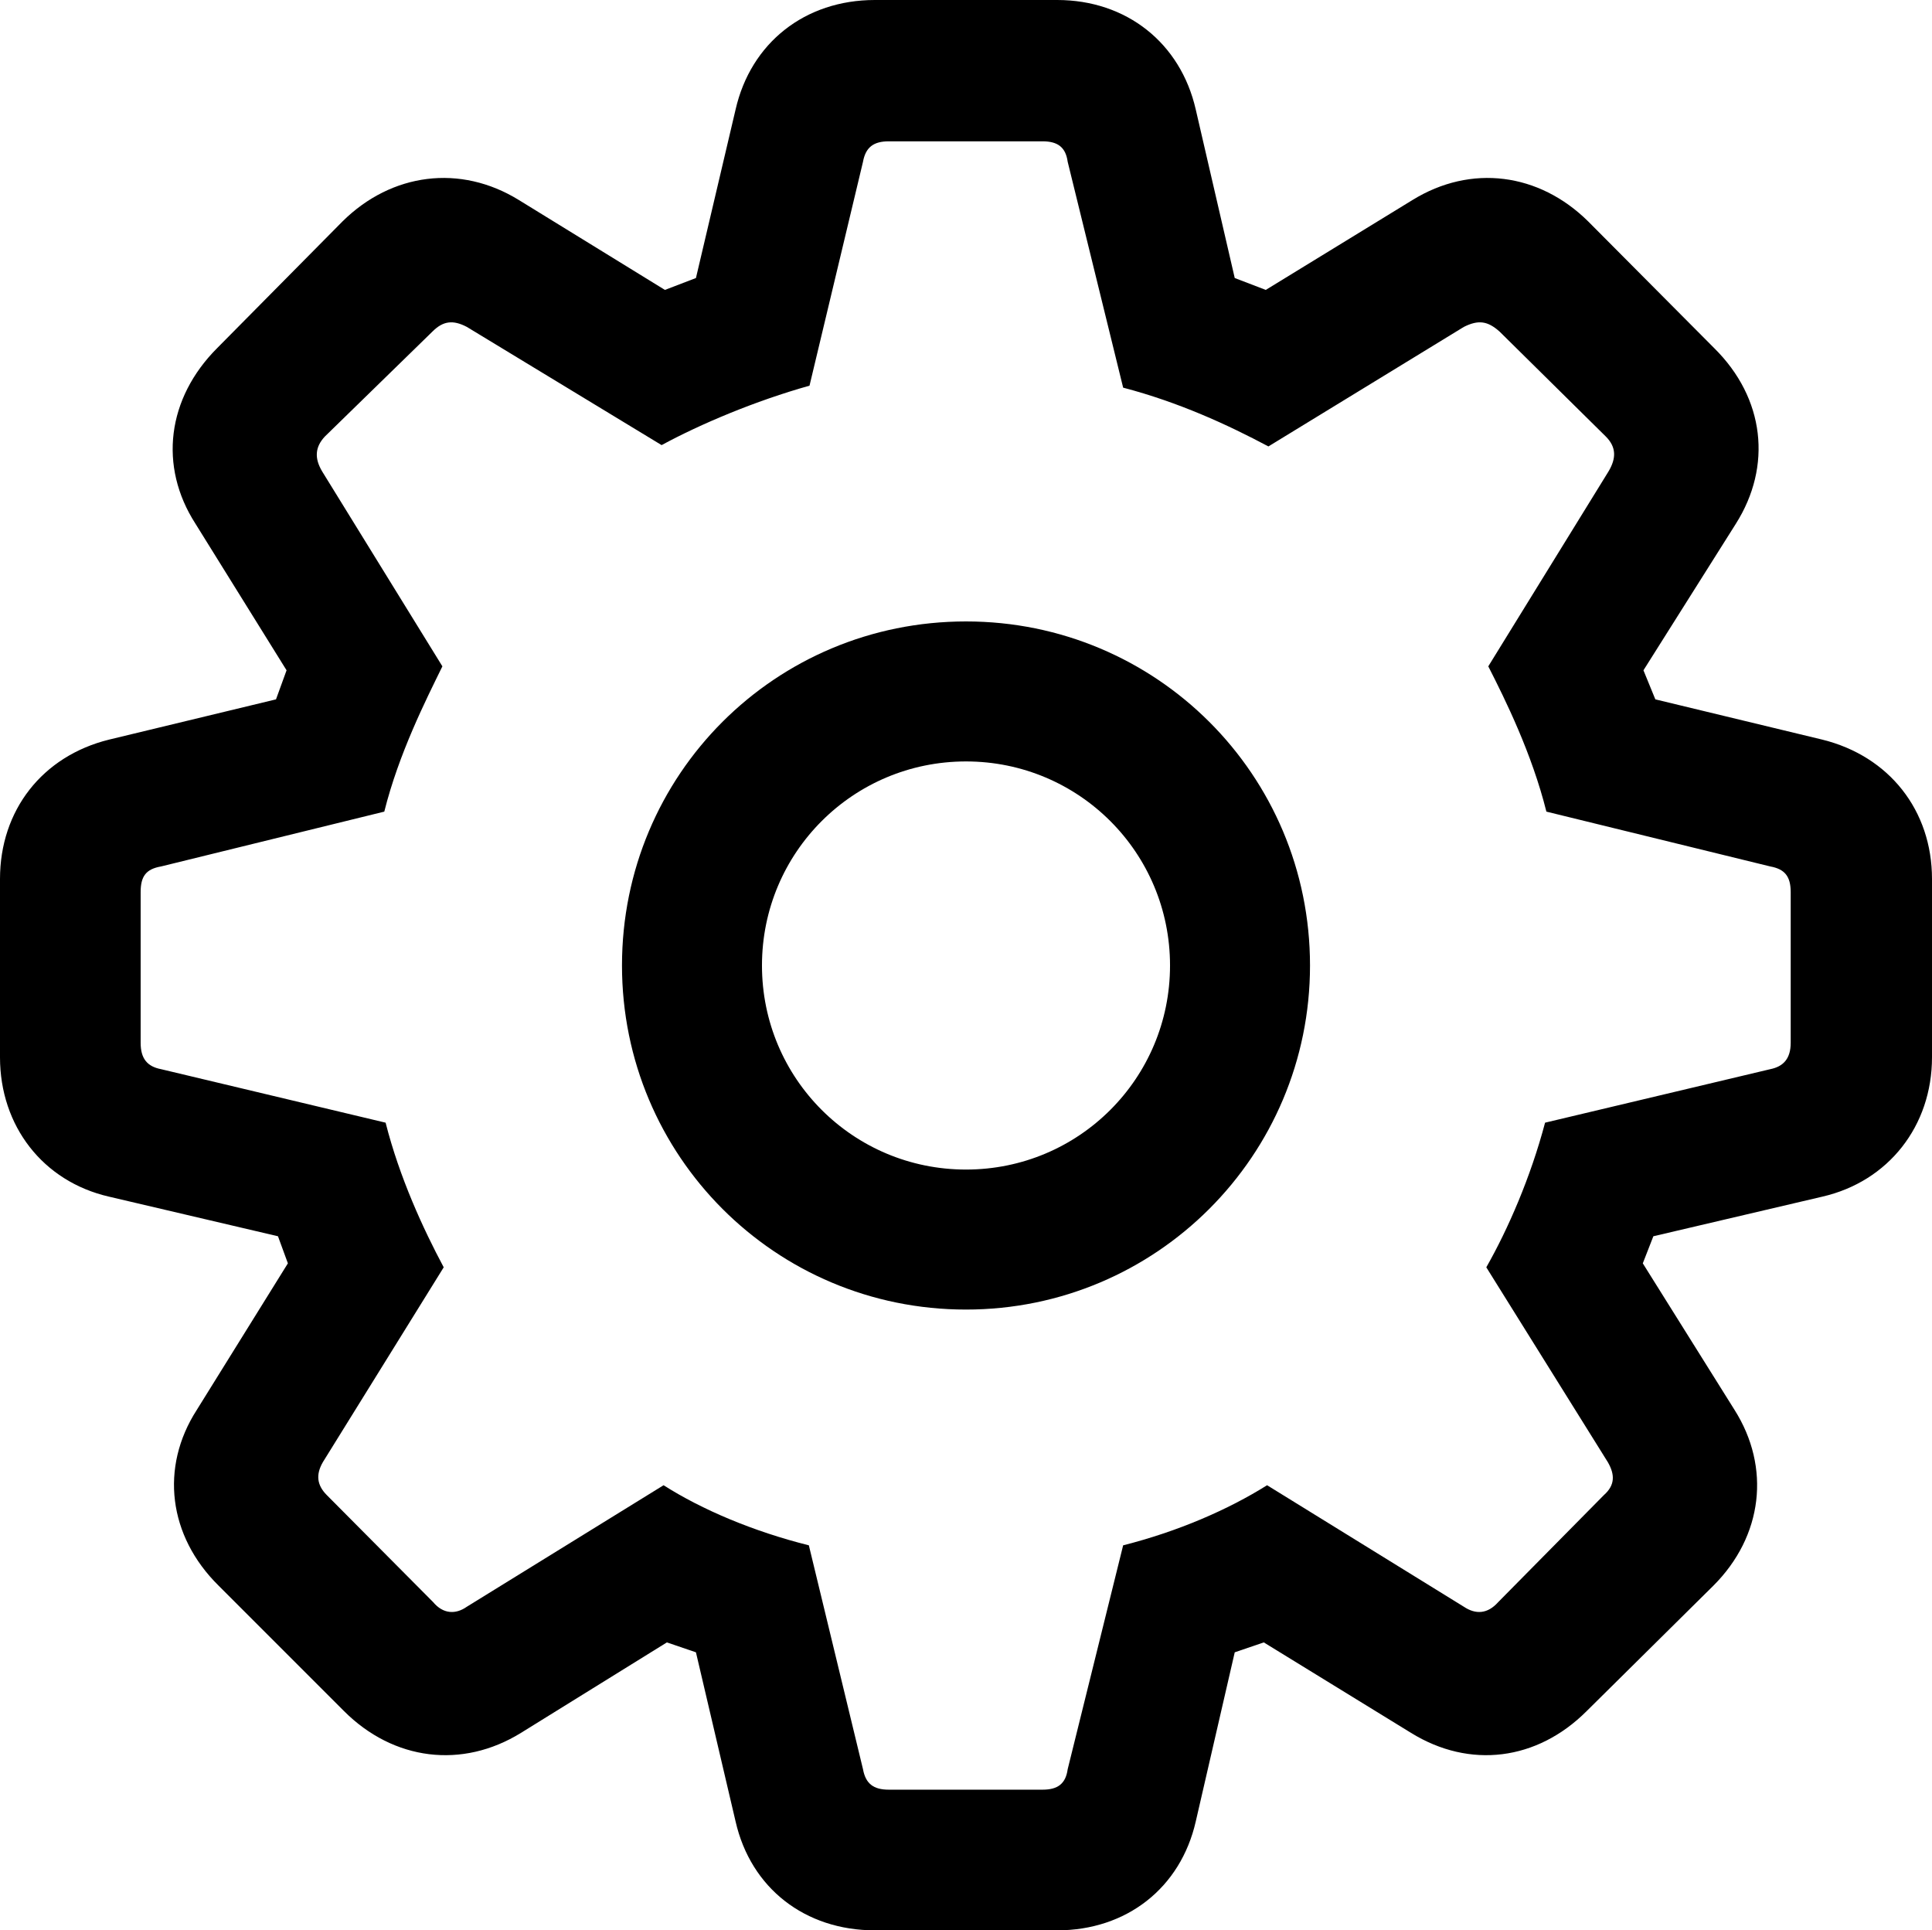 <svg xmlns="http://www.w3.org/2000/svg" viewBox="2.45 2.17 29.26 29.23" width="29.26" height="29.23" fill="currentColor">
  <path d="M15.70 31.40L18.46 31.40C19.51 31.40 20.33 30.76 20.56 29.75L21.15 27.19L21.59 27.04L23.82 28.41C24.71 28.96 25.73 28.83 26.48 28.08L28.40 26.18C29.15 25.43 29.27 24.39 28.72 23.52L27.33 21.30L27.49 20.89L30.05 20.29C31.05 20.06 31.71 19.22 31.71 18.18L31.71 15.48C31.71 14.44 31.06 13.62 30.05 13.37L27.52 12.76L27.34 12.32L28.74 10.10C29.29 9.23 29.18 8.20 28.41 7.44L26.50 5.52C25.76 4.79 24.73 4.65 23.84 5.20L21.62 6.56L21.15 6.38L20.56 3.83C20.33 2.82 19.51 2.17 18.46 2.17L15.70 2.17C14.64 2.17 13.82 2.82 13.59 3.83L12.99 6.38L12.52 6.56L10.31 5.20C9.42 4.65 8.38 4.79 7.64 5.52L5.74 7.44C4.98 8.20 4.85 9.23 5.41 10.10L6.79 12.32L6.63 12.76L4.10 13.37C3.09 13.62 2.45 14.44 2.45 15.48L2.45 18.18C2.45 19.22 3.10 20.06 4.10 20.29L6.66 20.89L6.81 21.30L5.43 23.52C4.87 24.39 5.00 25.43 5.76 26.18L7.66 28.08C8.41 28.83 9.45 28.96 10.34 28.41L12.55 27.04L12.99 27.19L13.59 29.75C13.82 30.76 14.64 31.40 15.70 31.40ZM15.91 29.27C15.68 29.27 15.56 29.18 15.52 28.96L14.70 25.57C13.86 25.36 13.08 25.03 12.50 24.66L9.52 26.50C9.35 26.62 9.16 26.61 9.01 26.43L7.40 24.81C7.25 24.66 7.23 24.50 7.34 24.31L9.17 21.36C8.86 20.78 8.50 20.00 8.29 19.17L4.89 18.36C4.68 18.32 4.58 18.20 4.58 17.96L4.58 15.68C4.58 15.44 4.66 15.33 4.89 15.29L8.27 14.46C8.49 13.58 8.90 12.77 9.15 12.26L7.33 9.31C7.21 9.11 7.22 8.94 7.37 8.78L9.00 7.19C9.16 7.03 9.31 7.01 9.52 7.12L12.47 8.91C13.06 8.59 13.89 8.24 14.71 8.01L15.52 4.62C15.56 4.40 15.68 4.31 15.91 4.31L18.24 4.31C18.47 4.31 18.59 4.40 18.62 4.62L19.46 8.04C20.30 8.26 21.04 8.60 21.66 8.93L24.62 7.12C24.84 7.01 24.98 7.03 25.16 7.19L26.77 8.78C26.93 8.94 26.93 9.11 26.81 9.31L24.99 12.26C25.25 12.77 25.65 13.58 25.87 14.46L29.26 15.29C29.48 15.33 29.57 15.44 29.57 15.68L29.57 17.96C29.57 18.20 29.46 18.32 29.26 18.36L25.85 19.17C25.63 20.00 25.29 20.78 24.96 21.36L26.80 24.31C26.91 24.50 26.91 24.66 26.74 24.81L25.14 26.43C24.98 26.61 24.80 26.62 24.62 26.50L21.64 24.66C21.05 25.03 20.29 25.36 19.46 25.57L18.62 28.96C18.59 29.18 18.47 29.27 18.24 29.27ZM17.08 22.00C19.96 22.00 22.29 19.67 22.29 16.79C22.29 13.90 19.96 11.58 17.08 11.58C14.19 11.58 11.87 13.90 11.87 16.79C11.87 19.67 14.19 22.00 17.08 22.00ZM17.08 19.88C15.37 19.88 13.99 18.50 13.99 16.79C13.99 15.08 15.37 13.70 17.08 13.70C18.79 13.70 20.17 15.08 20.17 16.79C20.17 18.50 18.79 19.88 17.08 19.88Z" />
</svg>